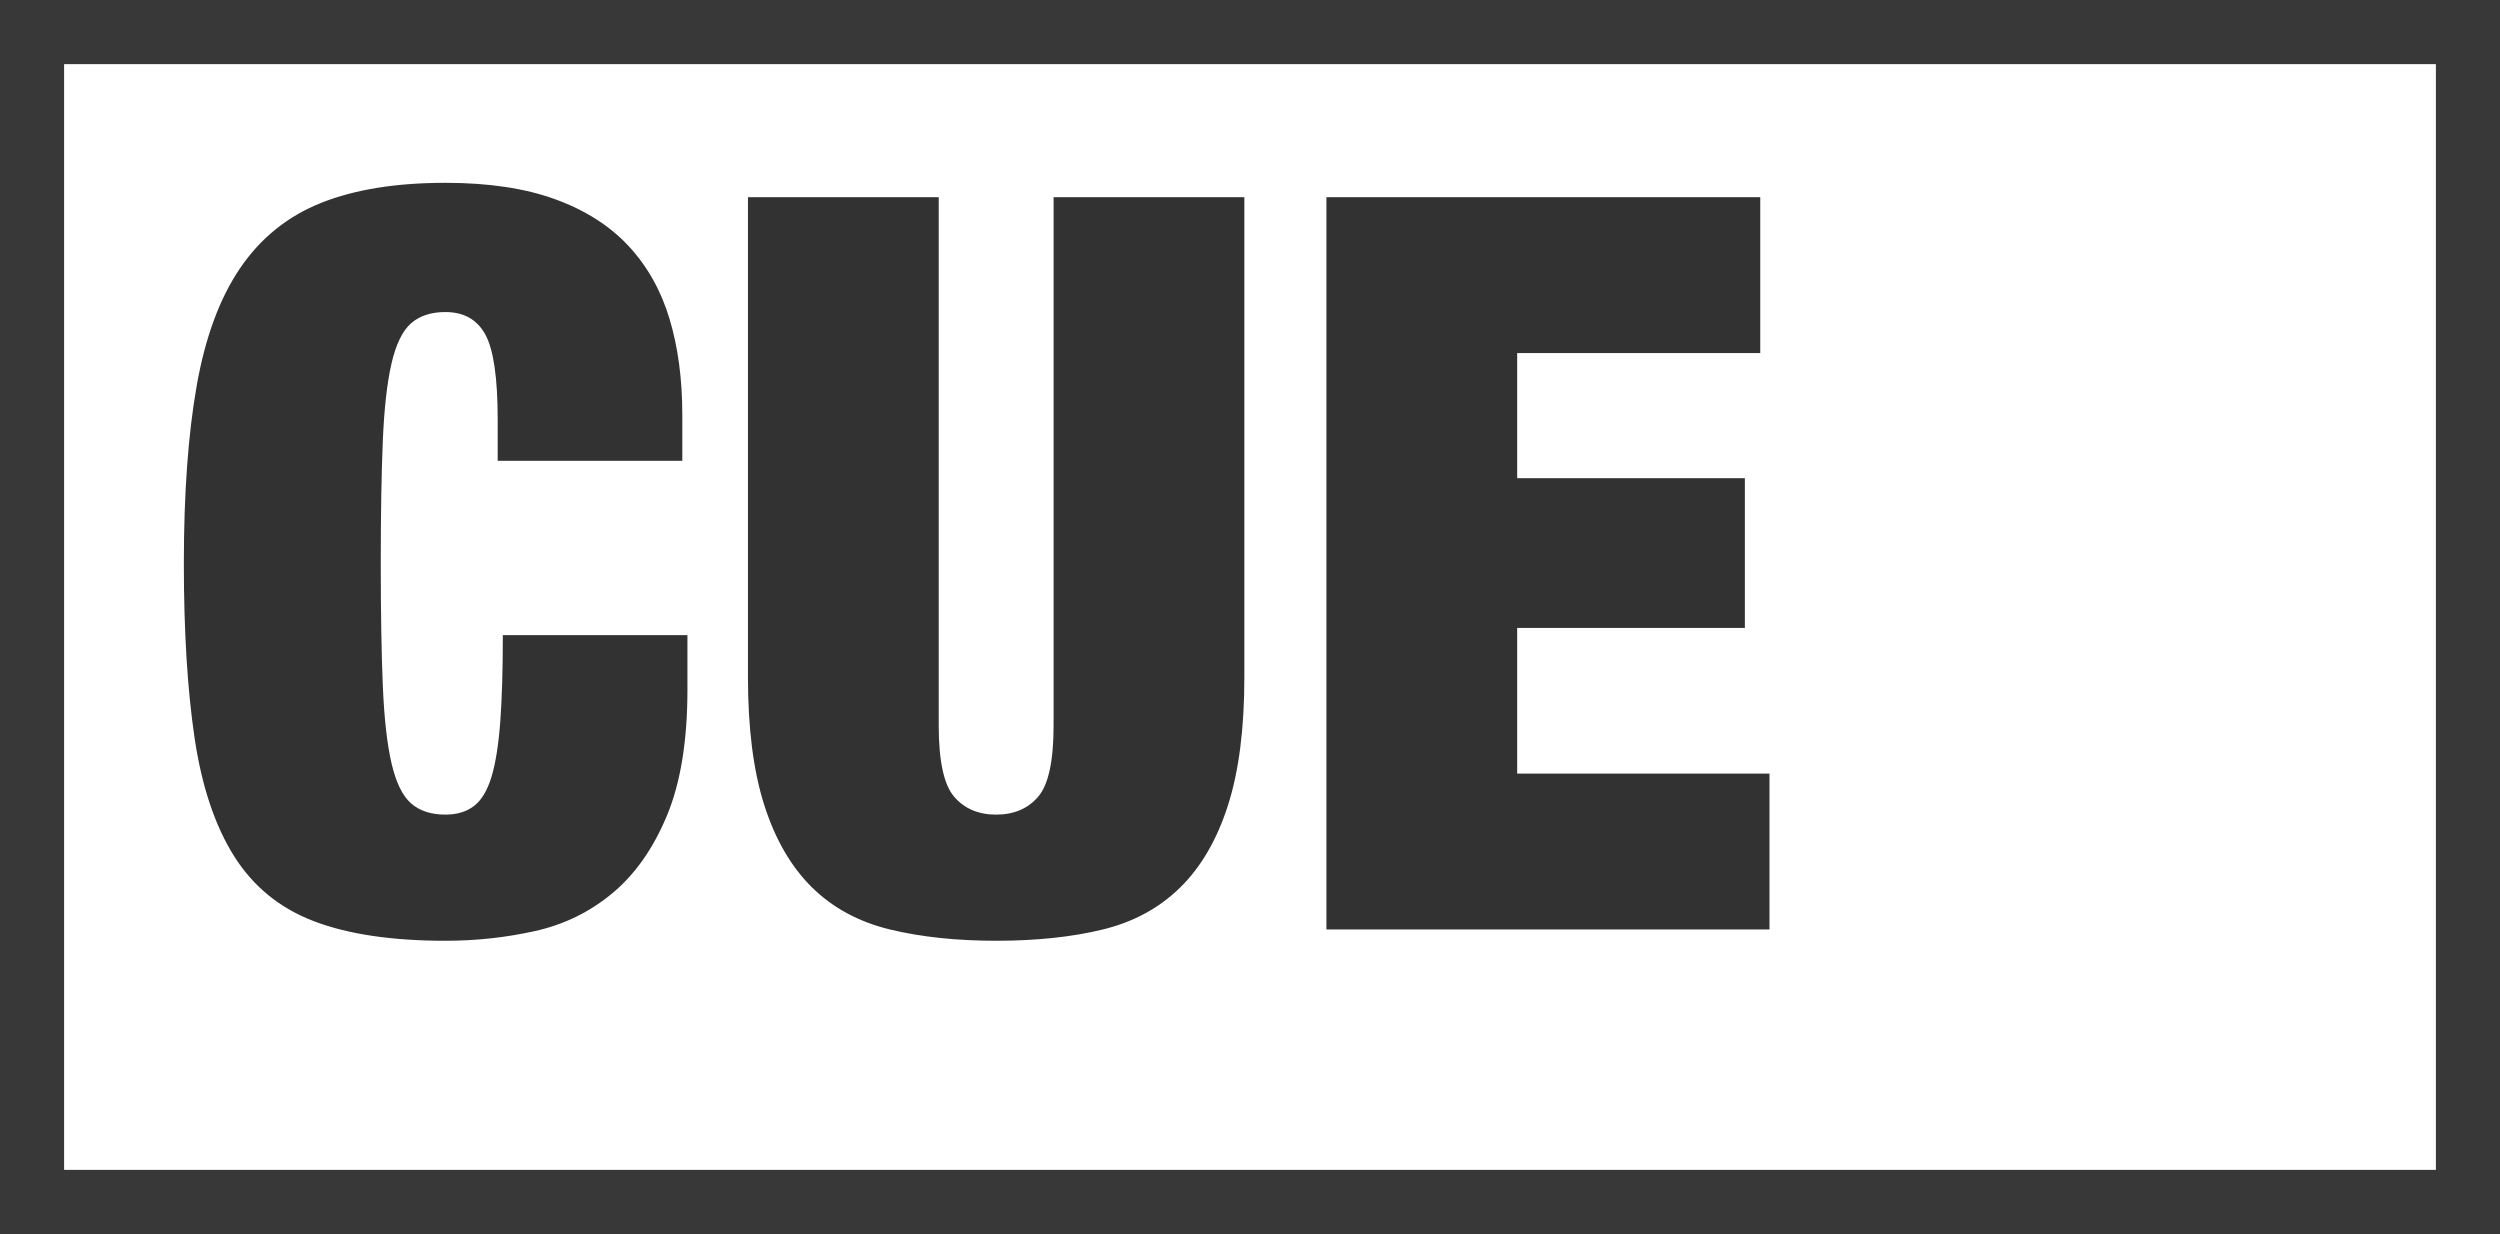 <?xml version="1.0" encoding="UTF-8"?>
<svg width="156px" height="77px" viewBox="0 0 156 77" version="1.1" xmlns="http://www.w3.org/2000/svg" xmlns:xlink="http://www.w3.org/1999/xlink">
    <!-- Generator: Sketch 59 (86127) - https://sketch.com -->
    <title>logo</title>
    <desc>Created with Sketch.</desc>
    <g id="logo" stroke="none" stroke-width="1" fill="none" fill-rule="evenodd">
        <rect fill="#FFFFFF" x="0" y="0" width="156" height="77"></rect>
        <path d="M31.056,26.192 C31.056,23.589 30.8,21.819 30.288,20.88 C29.776,19.941 28.944,19.472 27.792,19.472 C26.896,19.472 26.181,19.707 25.648,20.176 C25.115,20.645 24.709,21.477 24.432,22.672 C24.155,23.867 23.973,25.477 23.888,27.504 C23.803,29.531 23.76,32.08 23.76,35.152 C23.76,38.224 23.803,40.773 23.888,42.8 C23.973,44.827 24.155,46.437 24.432,47.632 C24.709,48.827 25.115,49.659 25.648,50.128 C26.181,50.597 26.896,50.832 27.792,50.832 C28.517,50.832 29.115,50.651 29.584,50.288 C30.053,49.925 30.416,49.317 30.672,48.464 C30.928,47.611 31.109,46.469 31.216,45.04 C31.323,43.611 31.376,41.808 31.376,39.632 L42.896,39.632 L42.896,43.024 C42.896,46.224 42.469,48.848 41.616,50.896 C40.763,52.944 39.632,54.555 38.224,55.728 C36.816,56.901 35.205,57.691 33.392,58.096 C31.579,58.501 29.712,58.704 27.792,58.704 C24.464,58.704 21.733,58.299 19.6,57.488 C17.467,56.677 15.803,55.323 14.608,53.424 C13.413,51.525 12.592,49.072 12.144,46.064 C11.696,43.056 11.472,39.419 11.472,35.152 C11.472,30.8 11.739,27.109 12.272,24.08 C12.805,21.051 13.712,18.597 14.992,16.72 C16.272,14.843 17.957,13.488 20.048,12.656 C22.139,11.824 24.72,11.408 27.792,11.408 C30.48,11.408 32.763,11.749 34.64,12.432 C36.517,13.115 38.043,14.085 39.216,15.344 C40.389,16.603 41.243,18.117 41.776,19.888 C42.309,21.659 42.576,23.653 42.576,25.872 L42.576,28.752 L31.056,28.752 L31.056,26.192 Z M58.576,12.304 L58.576,45.264 C58.576,47.483 58.896,48.965 59.536,49.712 C60.176,50.459 61.051,50.832 62.16,50.832 C63.269,50.832 64.144,50.459 64.784,49.712 C65.424,48.965 65.744,47.483 65.744,45.264 L65.744,12.304 L77.648,12.304 L77.648,42.256 C77.648,45.456 77.307,48.123 76.624,50.256 C75.941,52.389 74.949,54.096 73.648,55.376 C72.347,56.656 70.736,57.531 68.816,58 C66.896,58.469 64.677,58.704 62.16,58.704 C59.685,58.704 57.477,58.469 55.536,58 C53.595,57.531 51.973,56.656 50.672,55.376 C49.371,54.096 48.379,52.389 47.696,50.256 C47.013,48.123 46.672,45.456 46.672,42.256 L46.672,12.304 L58.576,12.304 Z M82.768,12.304 L109.84,12.304 L109.84,22.032 L94.672,22.032 L94.672,29.84 L108.88,29.84 L108.88,39.184 L94.672,39.184 L94.672,48.272 L110.416,48.272 L110.416,58 L82.768,58 L82.768,12.304 Z" id="CUE" fill="#323232"></path>
        <rect id="Rectangle" stroke="#383838" stroke-width="4" x="2" y="2" width="152" height="73"></rect>
    </g>
</svg>
